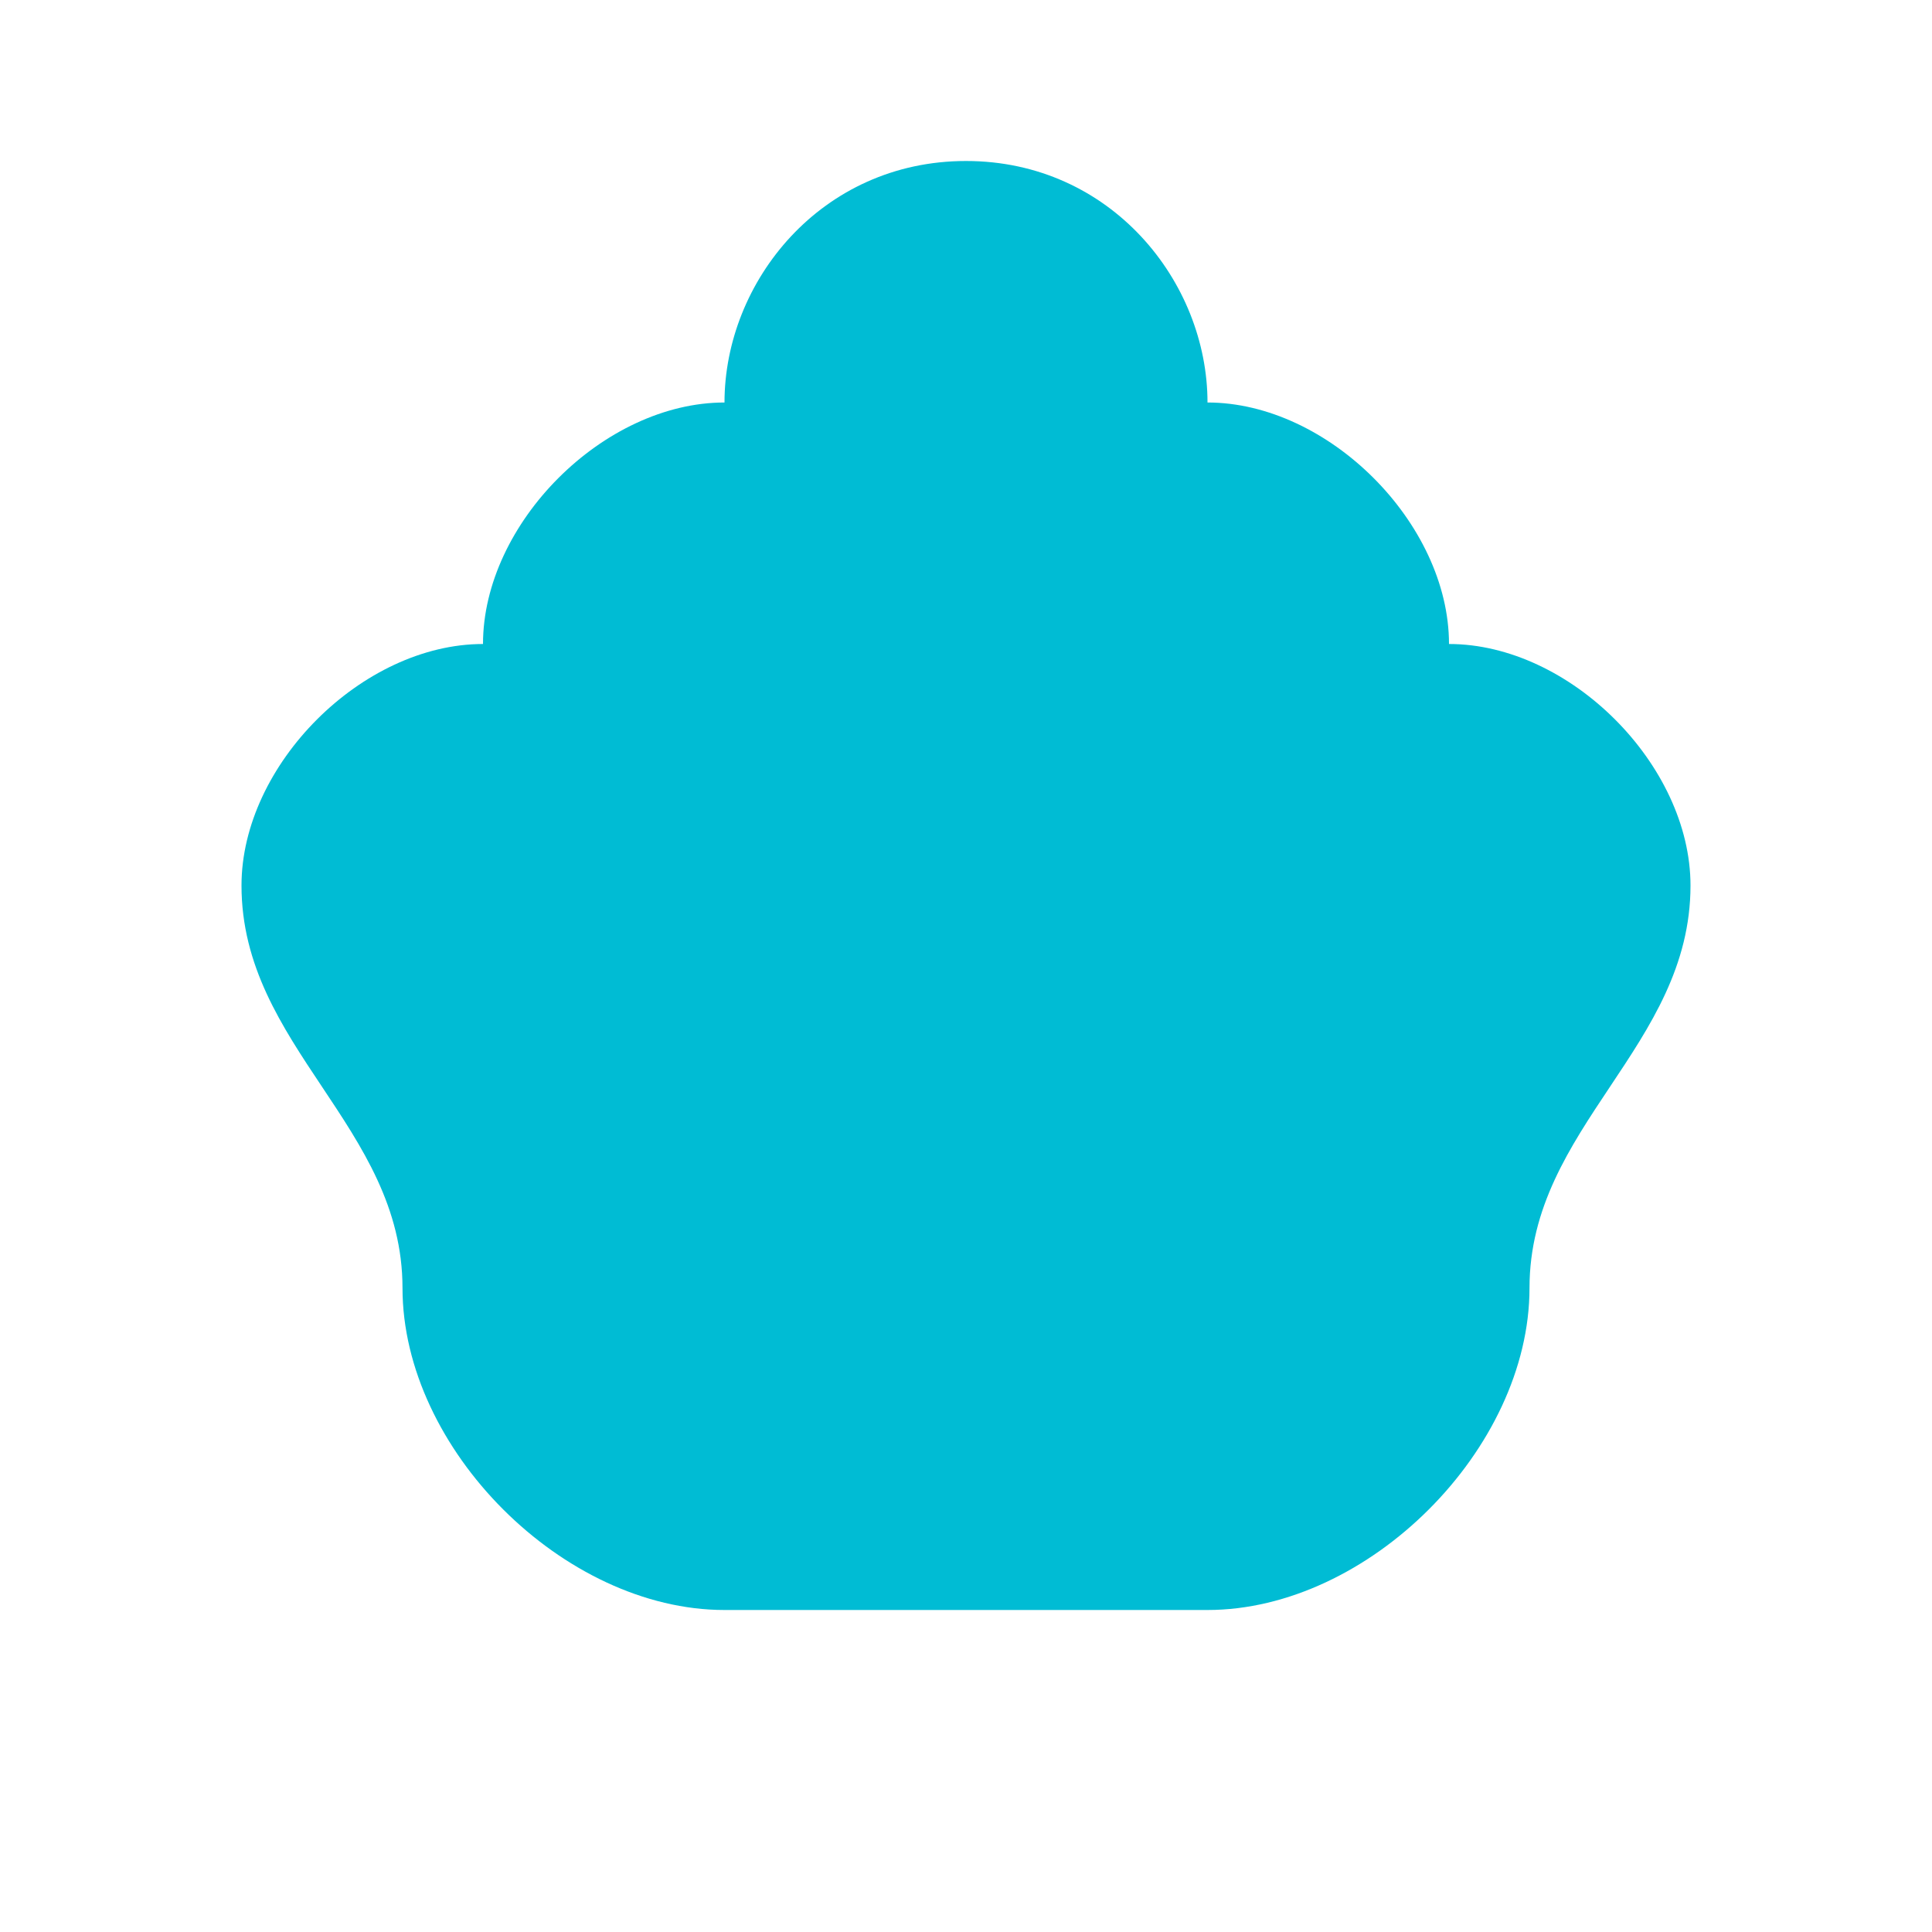<svg width="64" height="64" viewBox="0 0 24 24" fill="none" xmlns="http://www.w3.org/2000/svg">
  <path d="M12 2C10.2 2 9 3.5 9 5C7.5 5 6 6.5 6 8C4.5 8 3 9.5 3 11C3 13 5 14 5 16C5 18 7 20 9 20H15C17 20 19 18 19 16C19 14 21 13 21 11C21 9.5 19.5 8 18 8C18 6.5 16.5 5 15 5C15 3.5 13.8 2 12 2Z" fill="#00bcd4"/>
</svg>
